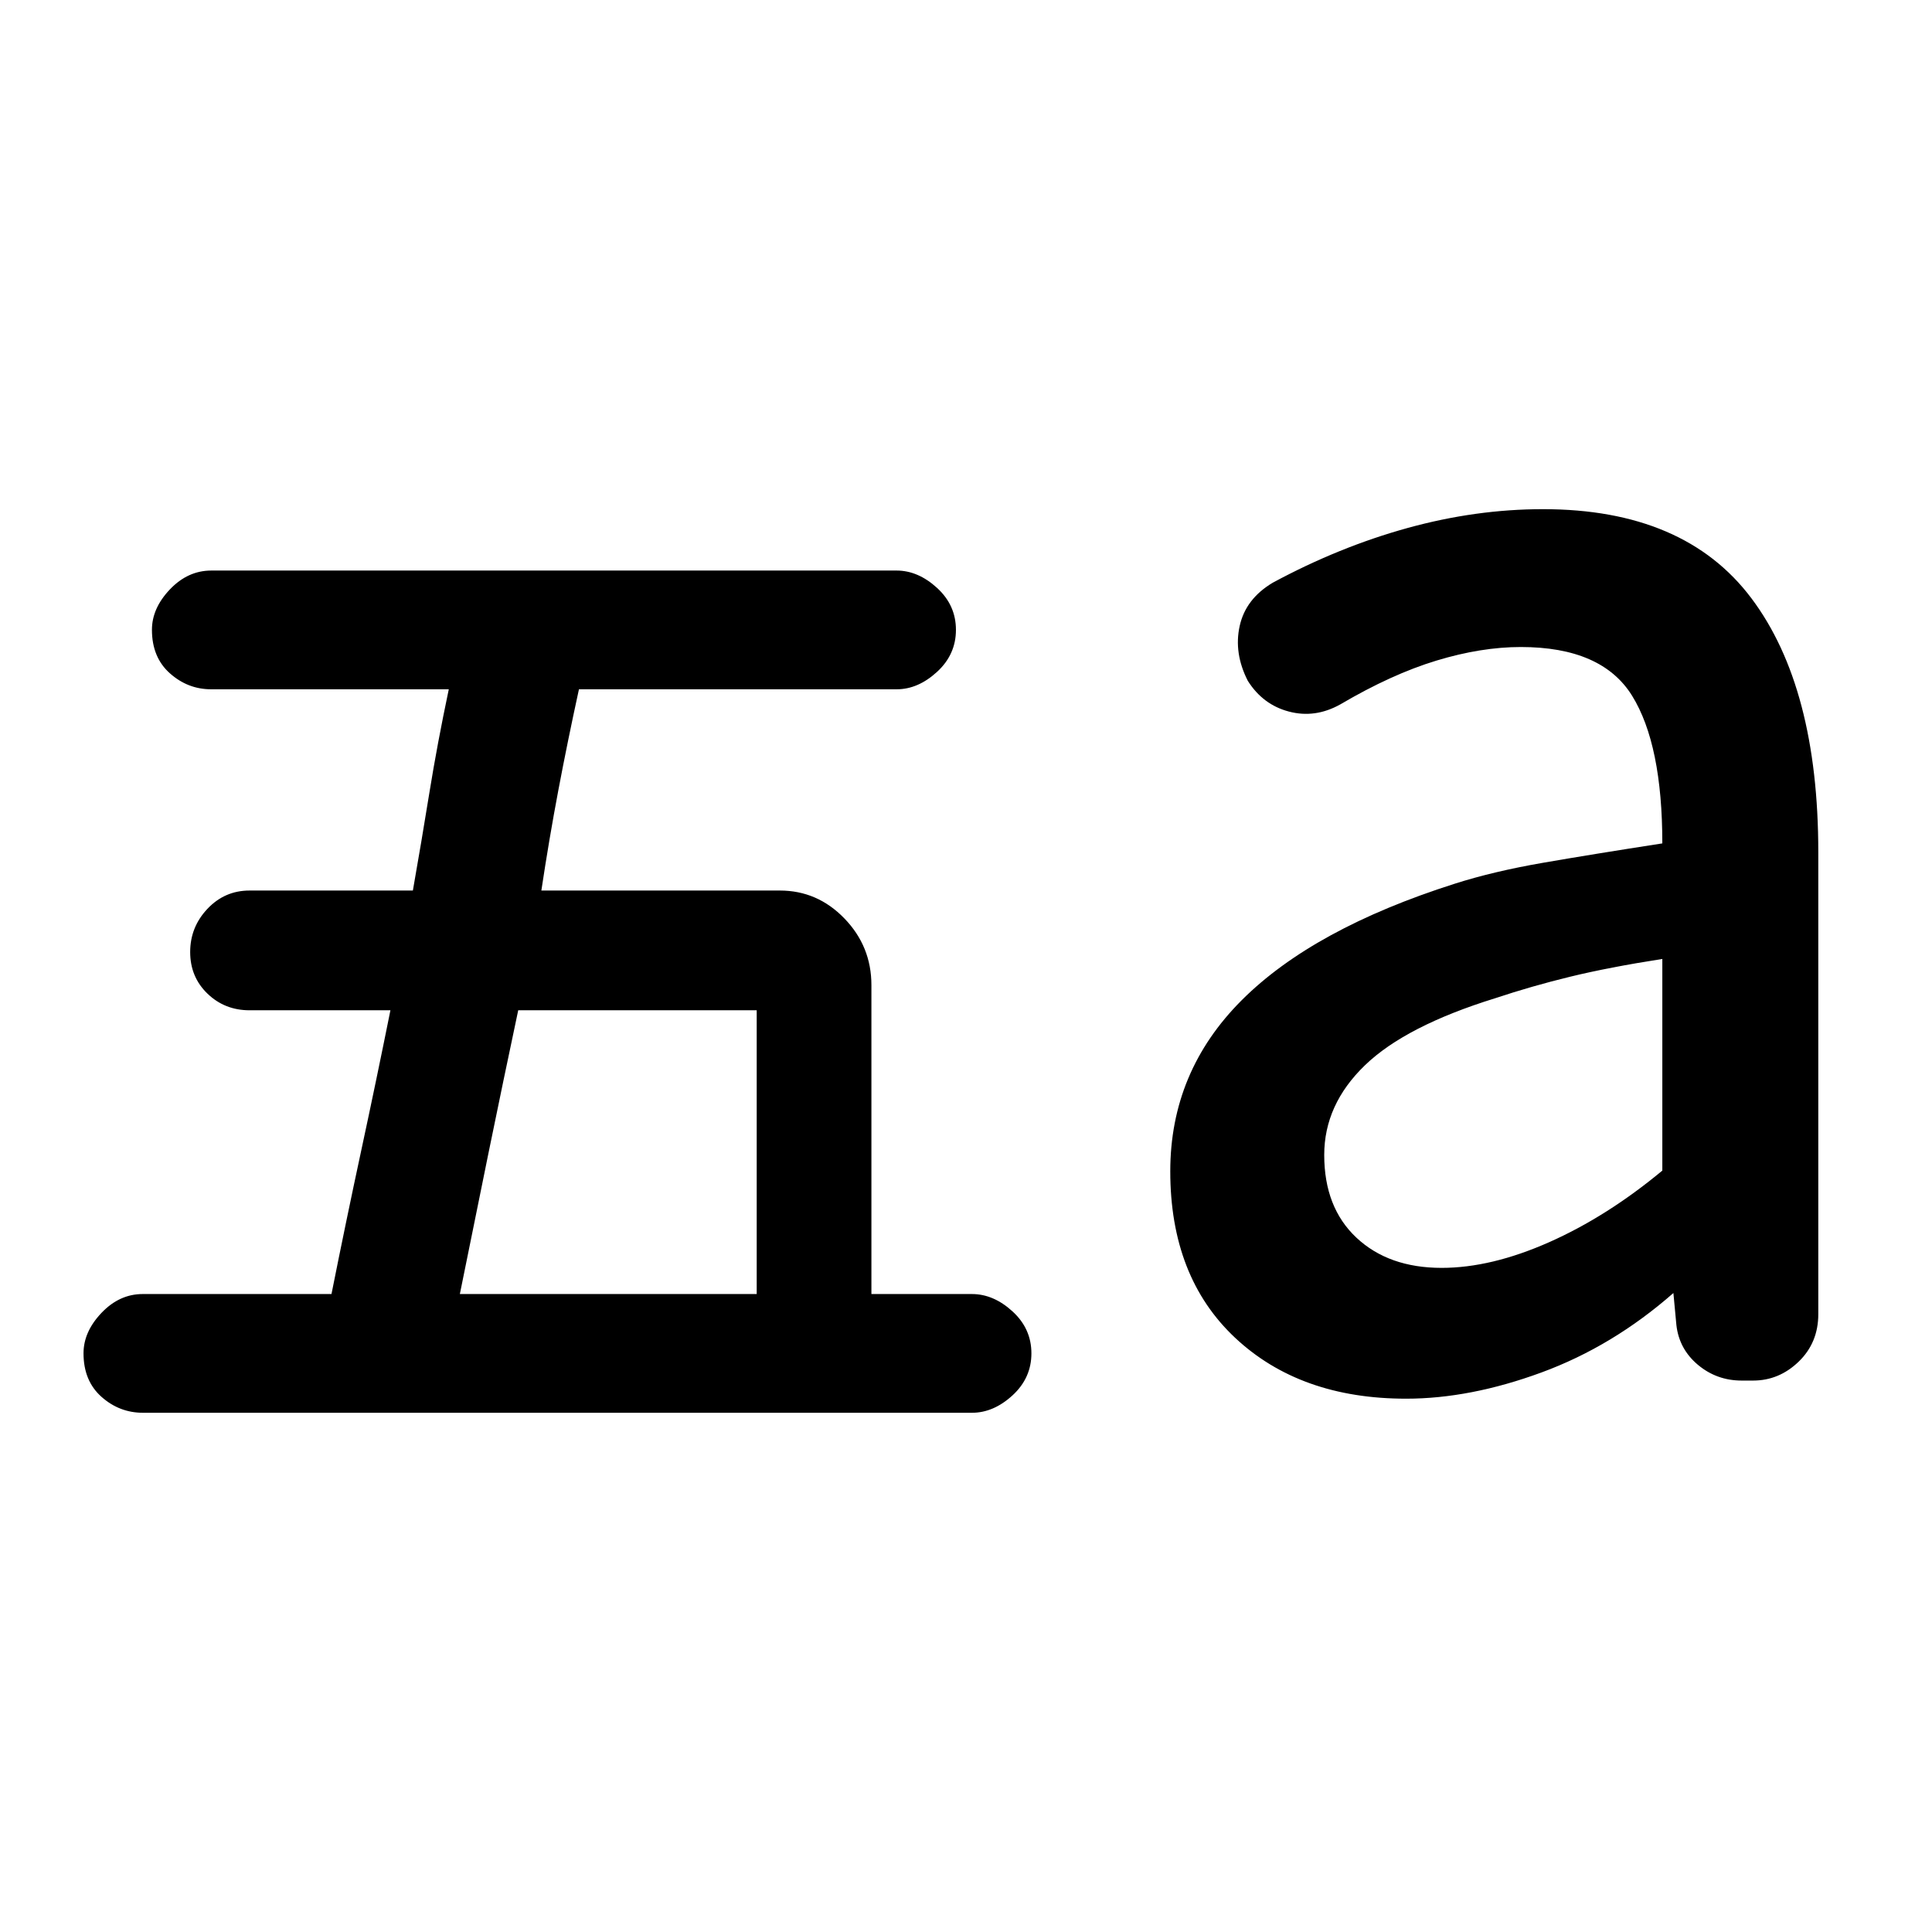 <svg xmlns="http://www.w3.org/2000/svg" height="48" viewBox="0 96 960 960" width="48"><path d="M228.5 739H376V598H257.5q-7.5 35.388-14.657 70.361Q235.685 703.333 228.5 739Zm254.444 59H71.056q-11.723 0-20.64-7.934-8.916-7.934-8.916-21.625 0-10.691 8.917-20.066Q59.333 739 70.905 739h93.809Q172 702.5 179.5 667.661T194 598h-70q-12.34 0-20.92-8.278-8.58-8.278-8.58-20.666 0-12.389 8.58-21.473 8.58-9.083 20.92-9.083h81.158q4.304-24.472 8.227-48.75T223 438.5H104.888q-11.555 0-20.471-7.934-8.917-7.934-8.917-21.625 0-10.691 8.917-20.066 8.916-9.375 20.596-9.375h340.474q10.68 0 20.096 8.596Q475 396.691 475 408.971q0 12.279-9.417 20.904-9.416 8.625-20.003 8.625H287.678q-5.678 26-10.261 50.269-4.584 24.268-8.417 49.731h118.5q18.675 0 32.087 13.875Q433 566.25 433 585.5V739h49.932q10.735 0 20.151 8.596 9.417 8.595 9.417 20.875 0 12.279-9.417 20.904Q493.667 798 482.944 798Zm233.407-72q24.643 0 53.396-12.75T826 677.666V572.5q-26.544 4.136-45.772 8.818Q761 586 743 592q-44.5 13.782-64.75 33.311T658 669.878Q658 696 674.005 711t42.346 15ZM698.7 791q-52.7 0-84.95-30.231Q581.5 730.537 581.5 678q0-49.5 35.5-85t105.839-57.885Q742 529 766.5 524.75t59.5-9.672q0-49.078-15-73.328t-55.333-24.25q-19.667 0-41.917 6.75T666 446q-12.5 7-25.508 3.583-13.007-3.416-20.492-15.333-7-13.75-4-27.25t16.5-21.5q32.983-17.776 66.892-27.138Q733.3 349 766.683 349 837 349 870.25 393.256T903.5 519.5V749q0 14.182-9.741 23.591Q884.017 782 871.083 782h-5.605q-12.44 0-21.77-7.81-9.329-7.811-10.708-19.69l-1.5-16q-30.147 26.463-65.574 39.481Q730.5 791 698.7 791Z"/></svg>